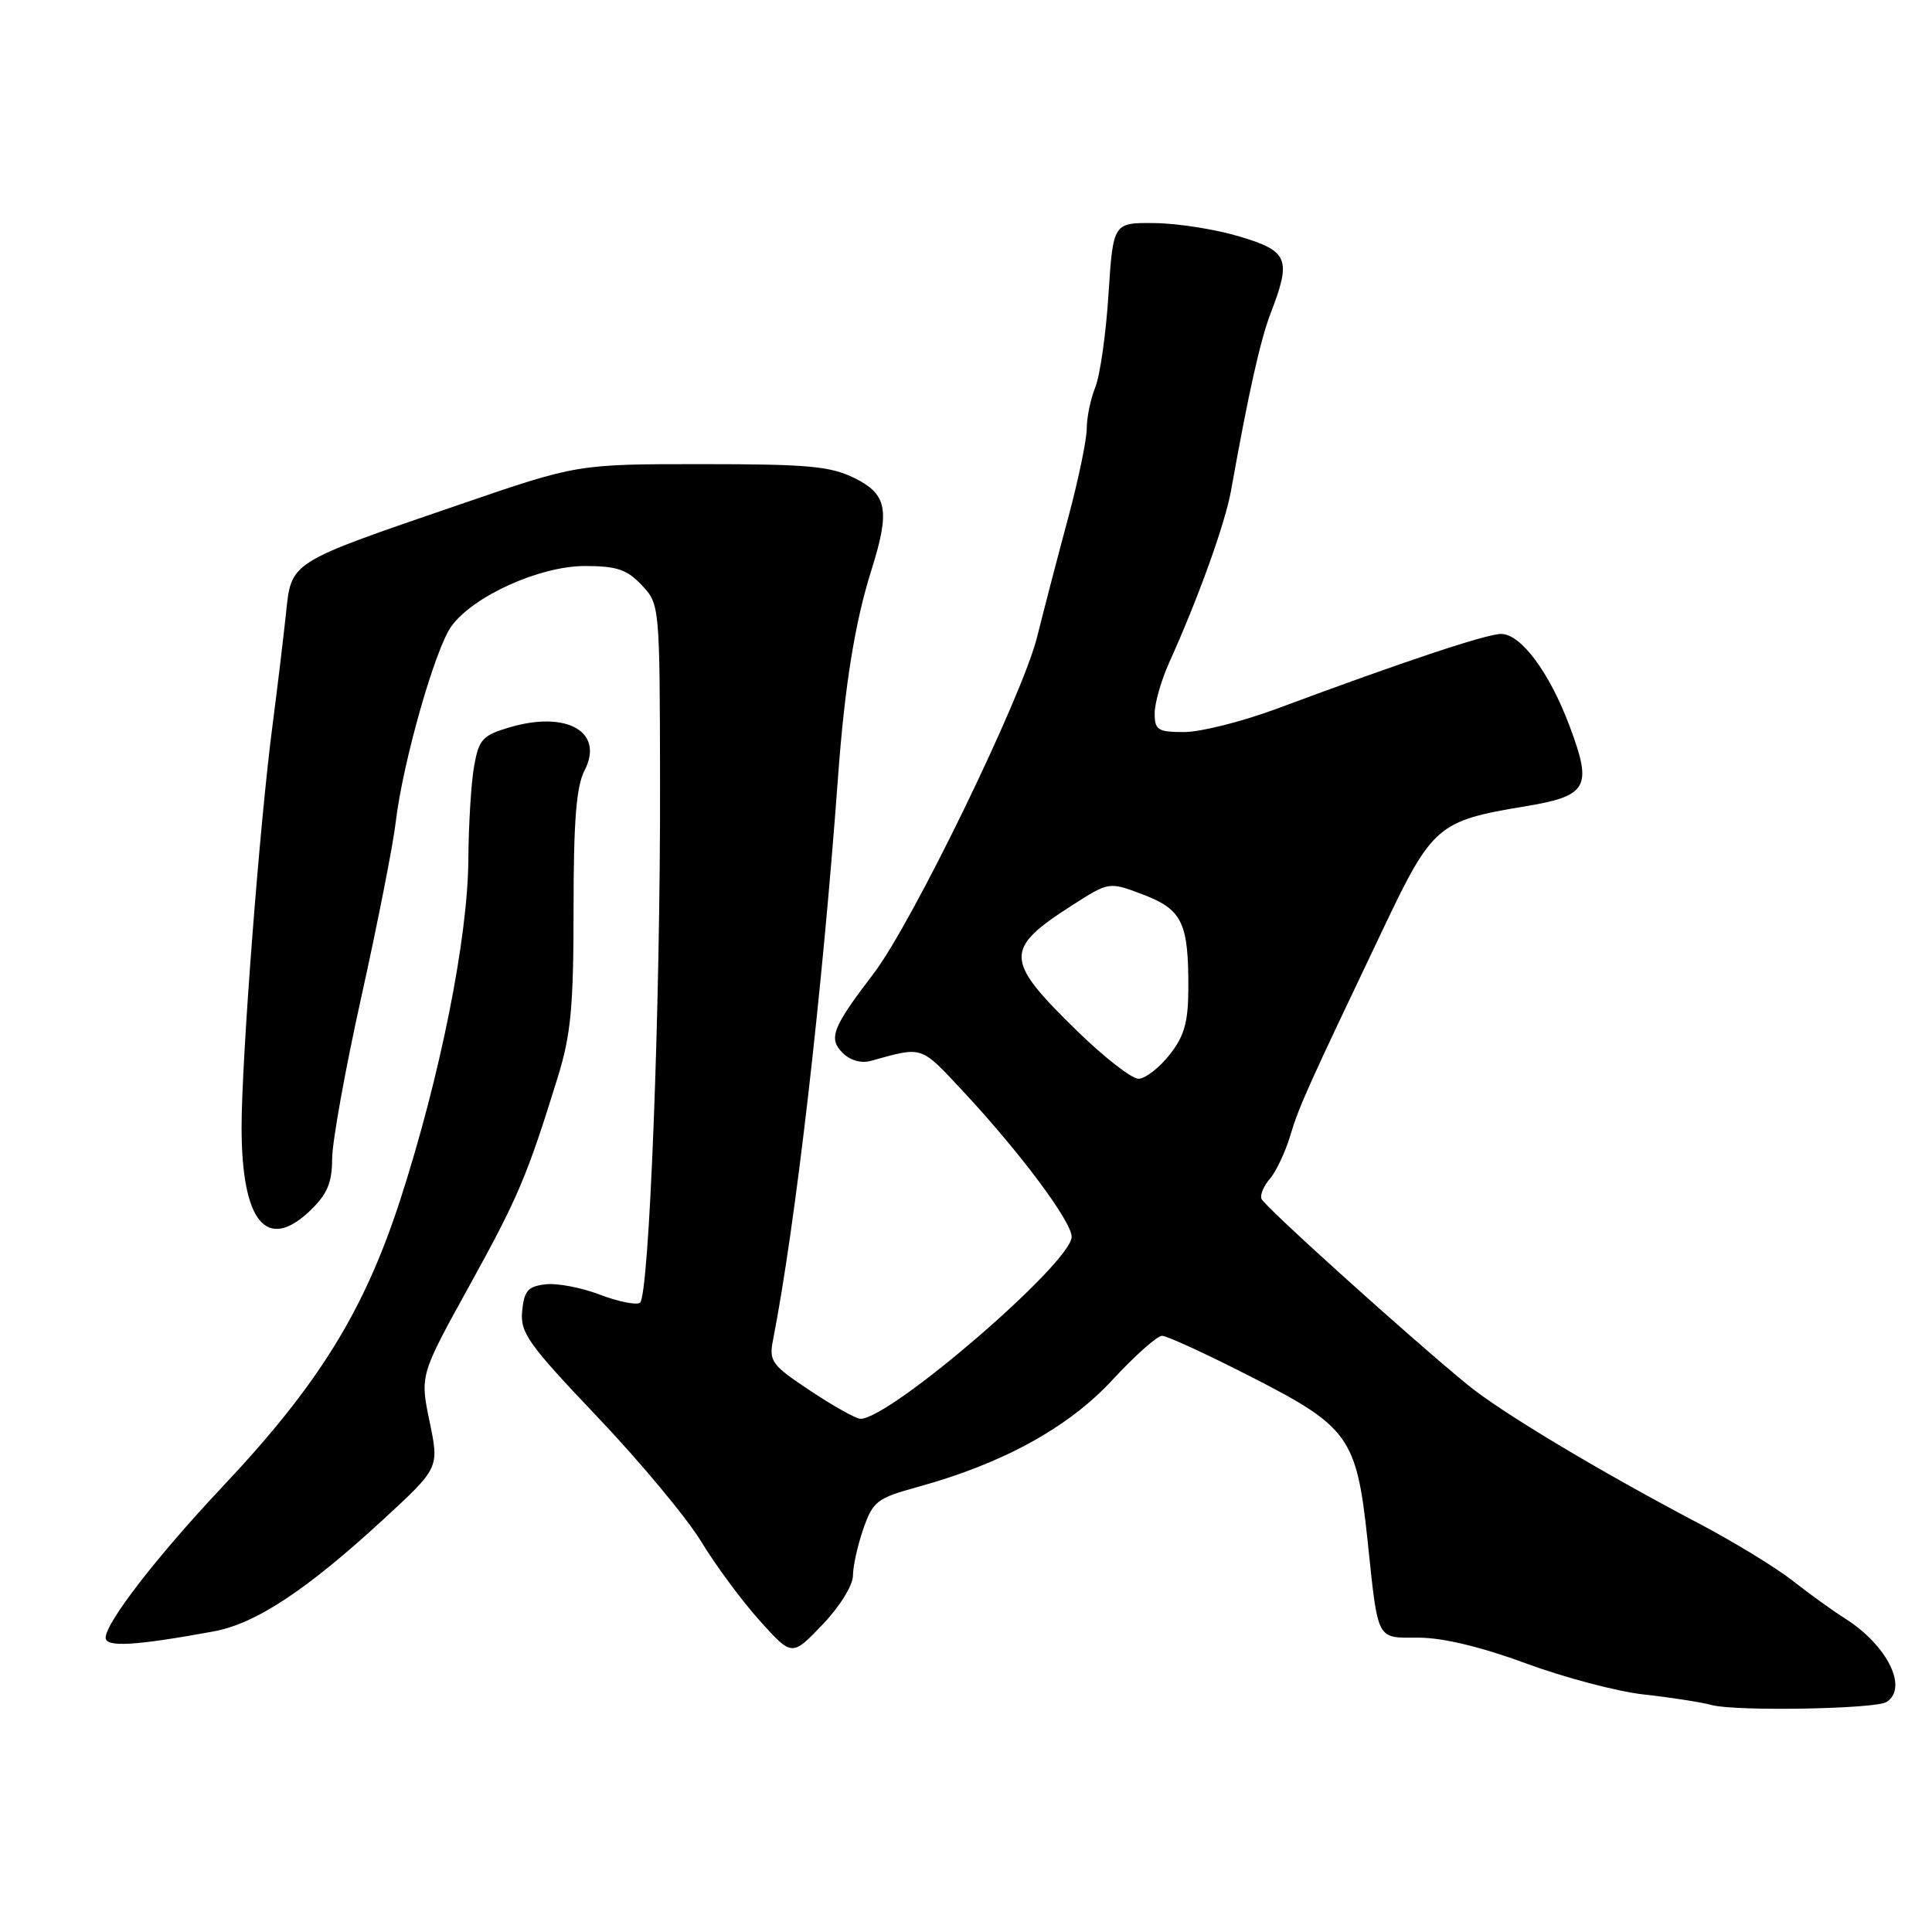 <?xml version="1.0" encoding="UTF-8" standalone="no"?>
<!DOCTYPE svg PUBLIC "-//W3C//DTD SVG 1.1//EN" "http://www.w3.org/Graphics/SVG/1.1/DTD/svg11.dtd" >
<svg xmlns="http://www.w3.org/2000/svg" xmlns:xlink="http://www.w3.org/1999/xlink" version="1.1" viewBox="0 0 256 256">
 <g >
 <path fill="currentColor"
d=" M 249.96 225.53 C 252.90 223.70 250.09 218.01 244.48 214.46 C 242.84 213.42 239.70 211.16 237.50 209.43 C 235.30 207.70 229.68 204.27 225.00 201.81 C 211.87 194.90 198.91 187.13 194.50 183.52 C 186.71 177.14 167.49 159.81 167.15 158.85 C 166.95 158.32 167.46 157.12 168.27 156.19 C 169.08 155.26 170.29 152.70 170.96 150.50 C 172.17 146.49 173.09 144.46 183.42 122.77 C 189.76 109.45 190.59 108.75 201.88 106.88 C 210.42 105.47 211.04 104.39 207.99 96.24 C 205.33 89.12 201.53 84.00 198.91 84.00 C 196.96 84.00 185.91 87.68 169.18 93.91 C 164.61 95.61 159.09 97.00 156.93 97.00 C 153.42 97.00 153.00 96.74 153.00 94.53 C 153.00 93.17 153.87 90.13 154.93 87.78 C 158.82 79.16 162.33 69.39 163.12 65.00 C 165.44 52.03 166.99 45.10 168.37 41.50 C 171.14 34.31 170.72 33.27 164.25 31.34 C 161.09 30.39 156.03 29.59 153.00 29.56 C 147.50 29.50 147.50 29.50 146.88 39.00 C 146.55 44.23 145.76 49.77 145.13 51.32 C 144.51 52.86 144.00 55.32 144.00 56.77 C 144.00 58.23 142.91 63.49 141.58 68.46 C 140.24 73.43 138.37 80.61 137.42 84.41 C 135.44 92.34 120.88 122.30 115.76 129.00 C 110.29 136.15 109.73 137.59 111.65 139.51 C 112.65 140.51 114.12 140.93 115.40 140.57 C 122.34 138.64 121.91 138.49 127.63 144.62 C 135.17 152.71 142.00 161.86 142.00 163.88 C 142.00 167.30 117.98 188.00 114.02 188.00 C 113.44 188.00 110.46 186.34 107.40 184.30 C 102.24 180.88 101.87 180.38 102.43 177.55 C 105.40 162.38 108.95 131.62 111.04 103.00 C 111.93 90.85 113.27 82.53 115.45 75.59 C 117.96 67.62 117.58 65.52 113.25 63.36 C 110.05 61.77 107.09 61.50 93.00 61.50 C 76.50 61.50 76.50 61.50 61.00 66.82 C 38.02 74.70 38.63 74.31 37.87 81.51 C 37.52 84.80 36.73 91.34 36.12 96.03 C 34.41 109.04 32.00 140.48 32.01 149.48 C 32.04 161.95 35.34 165.92 41.10 160.41 C 43.36 158.23 44.00 156.74 44.01 153.56 C 44.01 151.33 45.76 141.62 47.90 132.00 C 50.03 122.38 52.08 111.98 52.44 108.90 C 53.37 101.03 57.65 85.98 59.80 83.00 C 62.69 78.99 71.52 75.00 77.51 75.00 C 81.72 75.00 83.08 75.46 85.04 77.54 C 87.41 80.07 87.42 80.20 87.46 103.79 C 87.51 133.62 86.02 171.87 84.79 172.63 C 84.27 172.95 81.87 172.46 79.46 171.54 C 77.04 170.61 73.82 170.00 72.28 170.18 C 69.96 170.45 69.45 171.03 69.19 173.72 C 68.91 176.59 69.97 178.08 79.19 187.78 C 84.86 193.74 91.05 201.18 92.94 204.31 C 94.84 207.44 98.31 212.13 100.67 214.75 C 104.94 219.50 104.94 219.50 108.97 215.29 C 111.25 212.91 113.01 210.08 113.02 208.79 C 113.02 207.53 113.65 204.73 114.40 202.57 C 115.67 198.93 116.21 198.51 121.63 197.02 C 132.91 193.92 141.57 189.15 147.39 182.86 C 150.37 179.64 153.33 177.00 153.98 177.00 C 154.63 177.00 160.03 179.49 165.98 182.54 C 178.71 189.04 179.76 190.53 181.19 203.94 C 182.64 217.67 182.30 217.00 188.00 217.00 C 191.17 217.00 196.30 218.23 202.23 220.42 C 207.33 222.30 214.35 224.15 217.83 224.53 C 221.31 224.91 225.36 225.54 226.83 225.93 C 229.99 226.78 248.45 226.46 249.96 225.53 Z  M 28.26 216.18 C 33.88 215.16 40.60 210.72 50.85 201.28 C 58.20 194.50 58.20 194.50 56.92 188.36 C 55.65 182.22 55.65 182.22 62.20 170.36 C 68.68 158.62 69.83 155.90 73.91 142.73 C 75.65 137.09 76.00 133.37 76.00 120.43 C 76.00 108.78 76.36 104.20 77.46 102.08 C 80.09 96.98 75.12 94.13 67.51 96.38 C 63.94 97.43 63.45 97.97 62.82 101.53 C 62.43 103.71 62.09 109.27 62.06 113.87 C 61.99 124.36 58.33 142.63 53.03 159.00 C 48.26 173.71 42.19 183.51 29.49 196.99 C 20.84 206.17 14.00 215.01 14.00 217.01 C 14.00 218.30 17.93 218.07 28.26 216.18 Z  M 142.75 136.63 C 133.05 127.17 133.00 125.78 142.06 119.96 C 146.96 116.82 146.96 116.82 151.50 118.55 C 156.67 120.53 157.50 122.28 157.46 131.08 C 157.44 135.48 156.91 137.32 154.97 139.77 C 153.61 141.49 151.77 142.91 150.89 142.94 C 150.00 142.98 146.34 140.13 142.75 136.63 Z "/>
</g>
</svg>